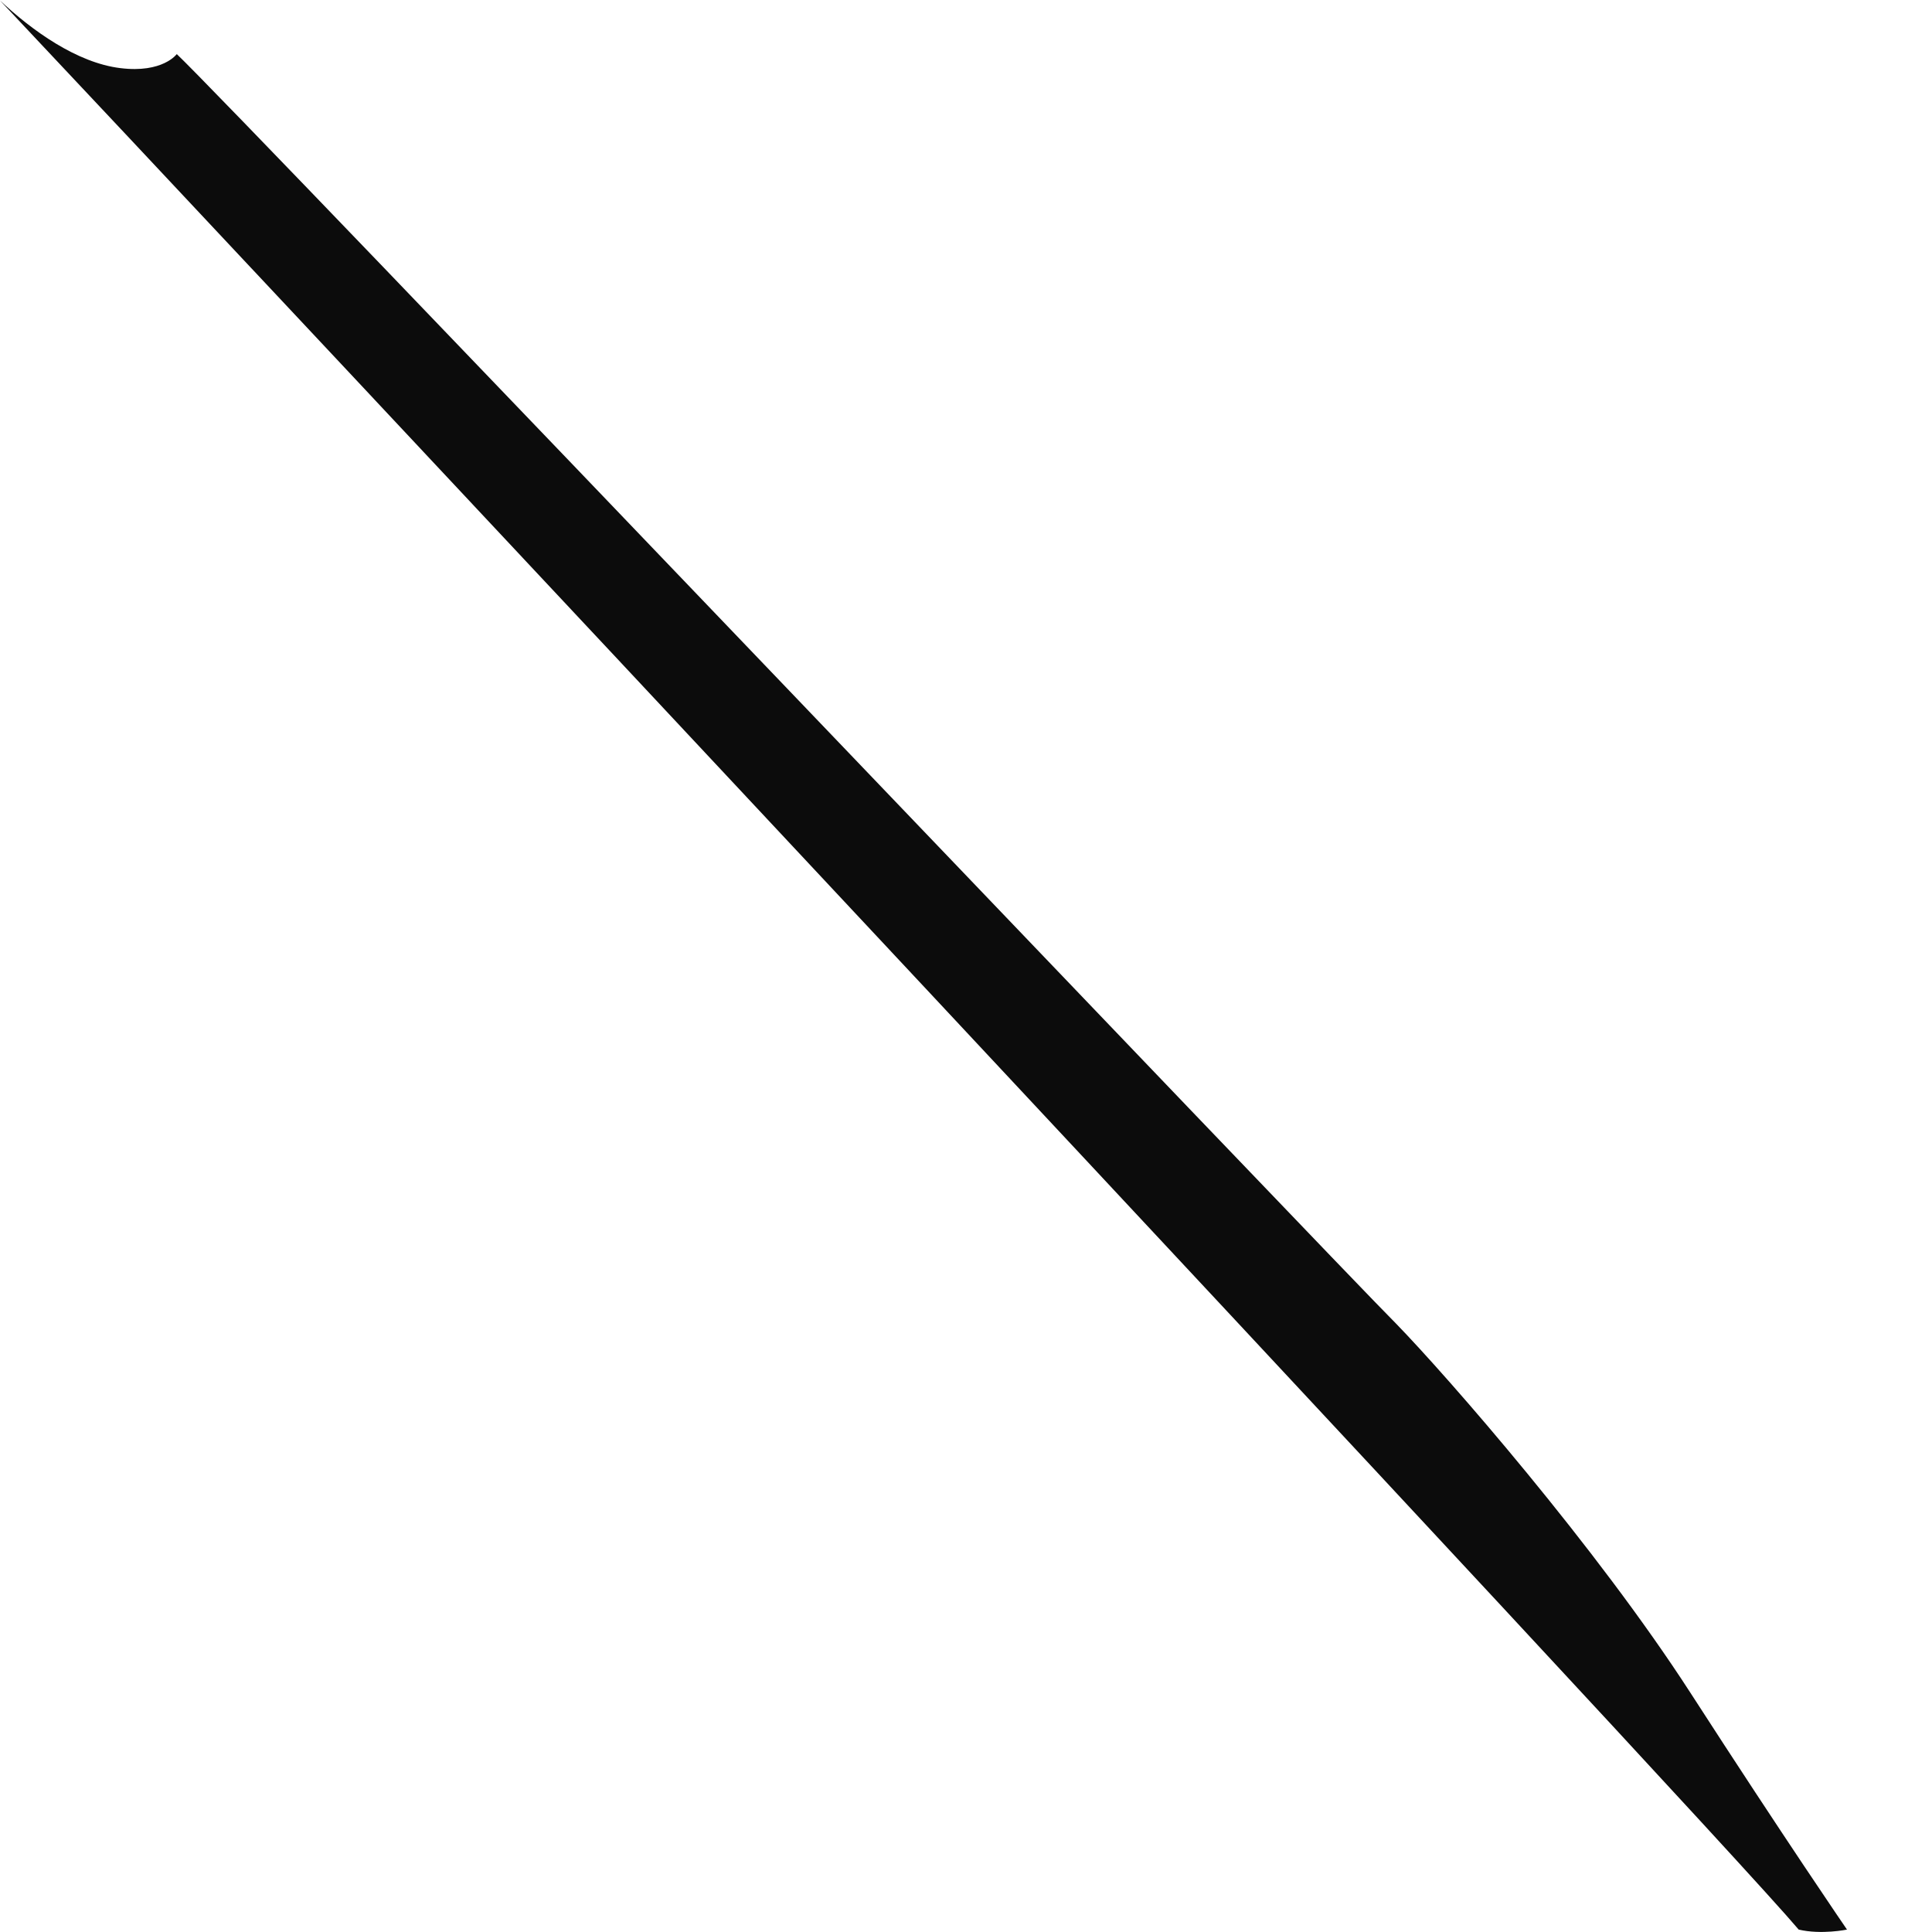 <svg width="4" height="4" viewBox="0 0 4 4" fill="none" xmlns="http://www.w3.org/2000/svg">
<path d="M3.824 3.995C3.824 3.995 3.695 3.807 3.5 3.505C3.305 3.203 2.997 2.85 2.89 2.74C2.784 2.635 0.478 0.217 0.366 0.112C0.366 0.112 0.337 0.152 0.249 0.141C0.159 0.13 0.066 0.063 0 0.001C0.366 0.389 3.529 3.764 3.724 3.995C3.771 4.006 3.824 3.995 3.824 3.995Z" fill="#0C0C0C"/>
</svg>
